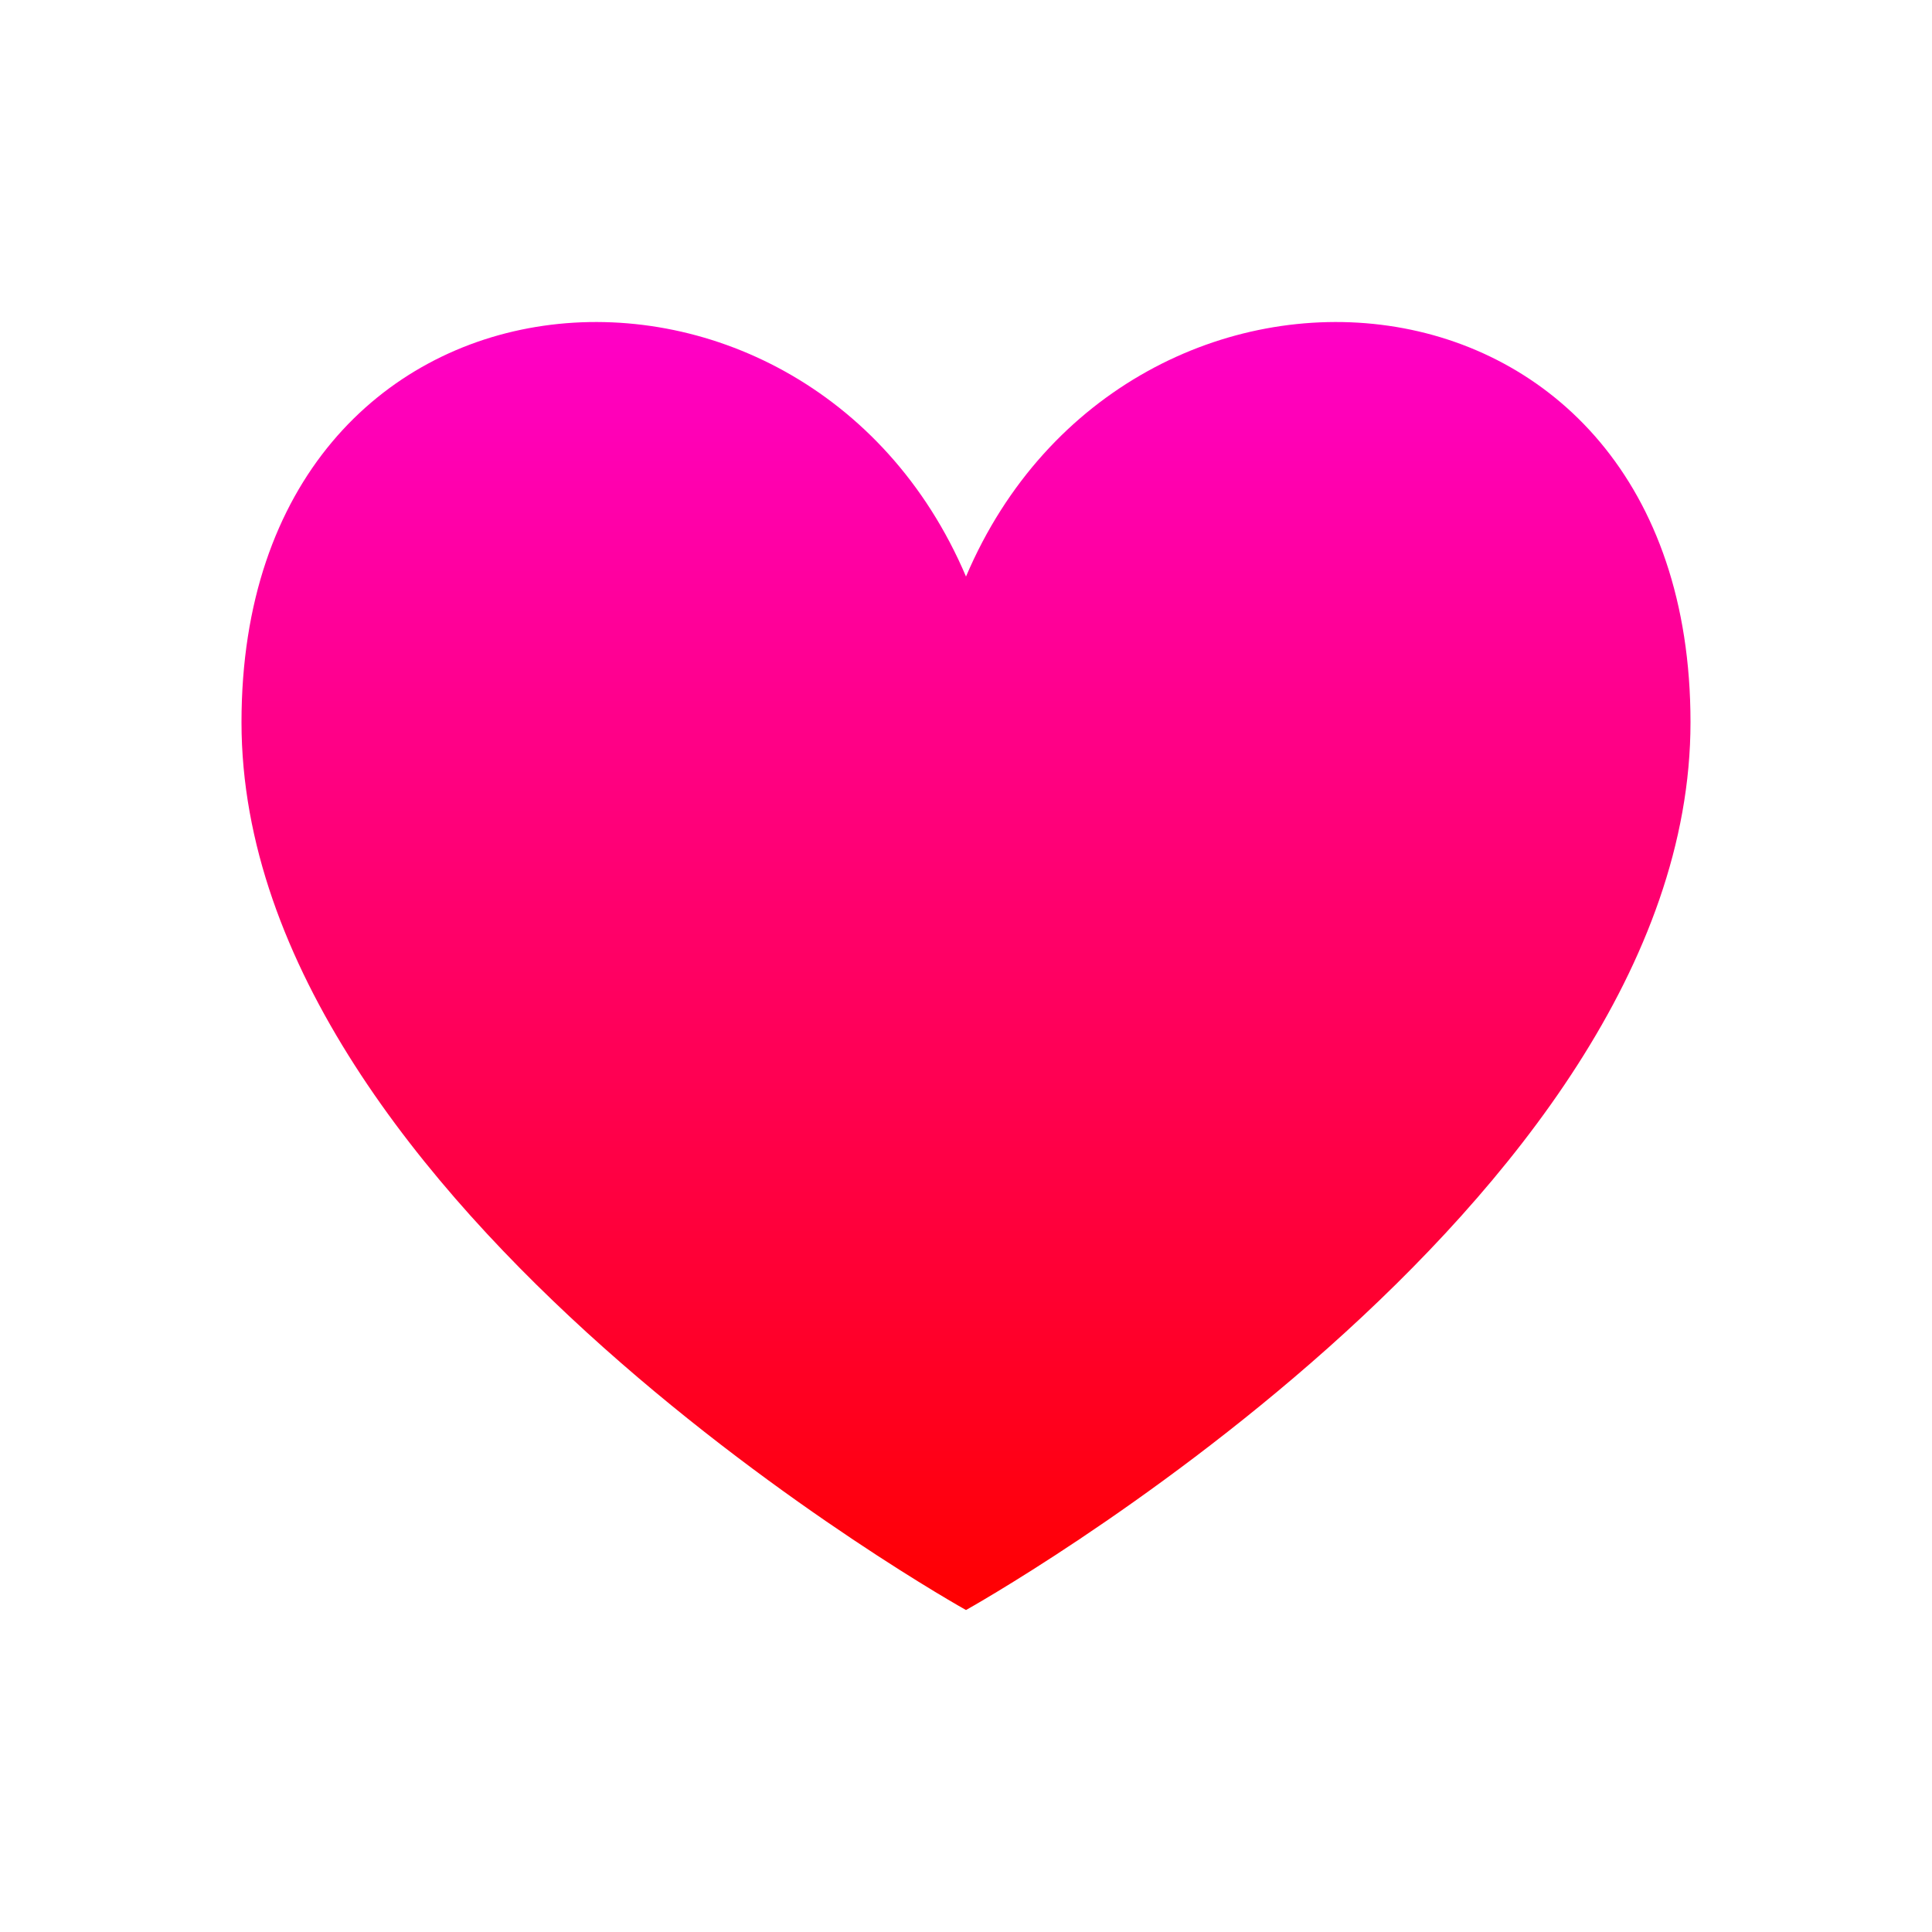 <svg width="26" height="26" viewBox="0 0 26 26" fill="none" xmlns="http://www.w3.org/2000/svg">
<path d="M13 21.667C13 21.667 3.25 16.236 3.25 9.72C3.25 3.204 10.833 2.661 13 7.759C15.167 2.661 22.75 3.204 22.75 9.72C22.75 16.236 13 21.667 13 21.667Z" fill="url(#paint0_linear_58_1171)"/>
<defs>
<linearGradient id="paint0_linear_58_1171" x1="13" y1="4.333" x2="13" y2="21.667" gradientUnits="userSpaceOnUse">
<stop stop-color="#FF00C7"/>
<stop offset="1" stop-color="#FF0000"/>
</linearGradient>
</defs>
</svg>
